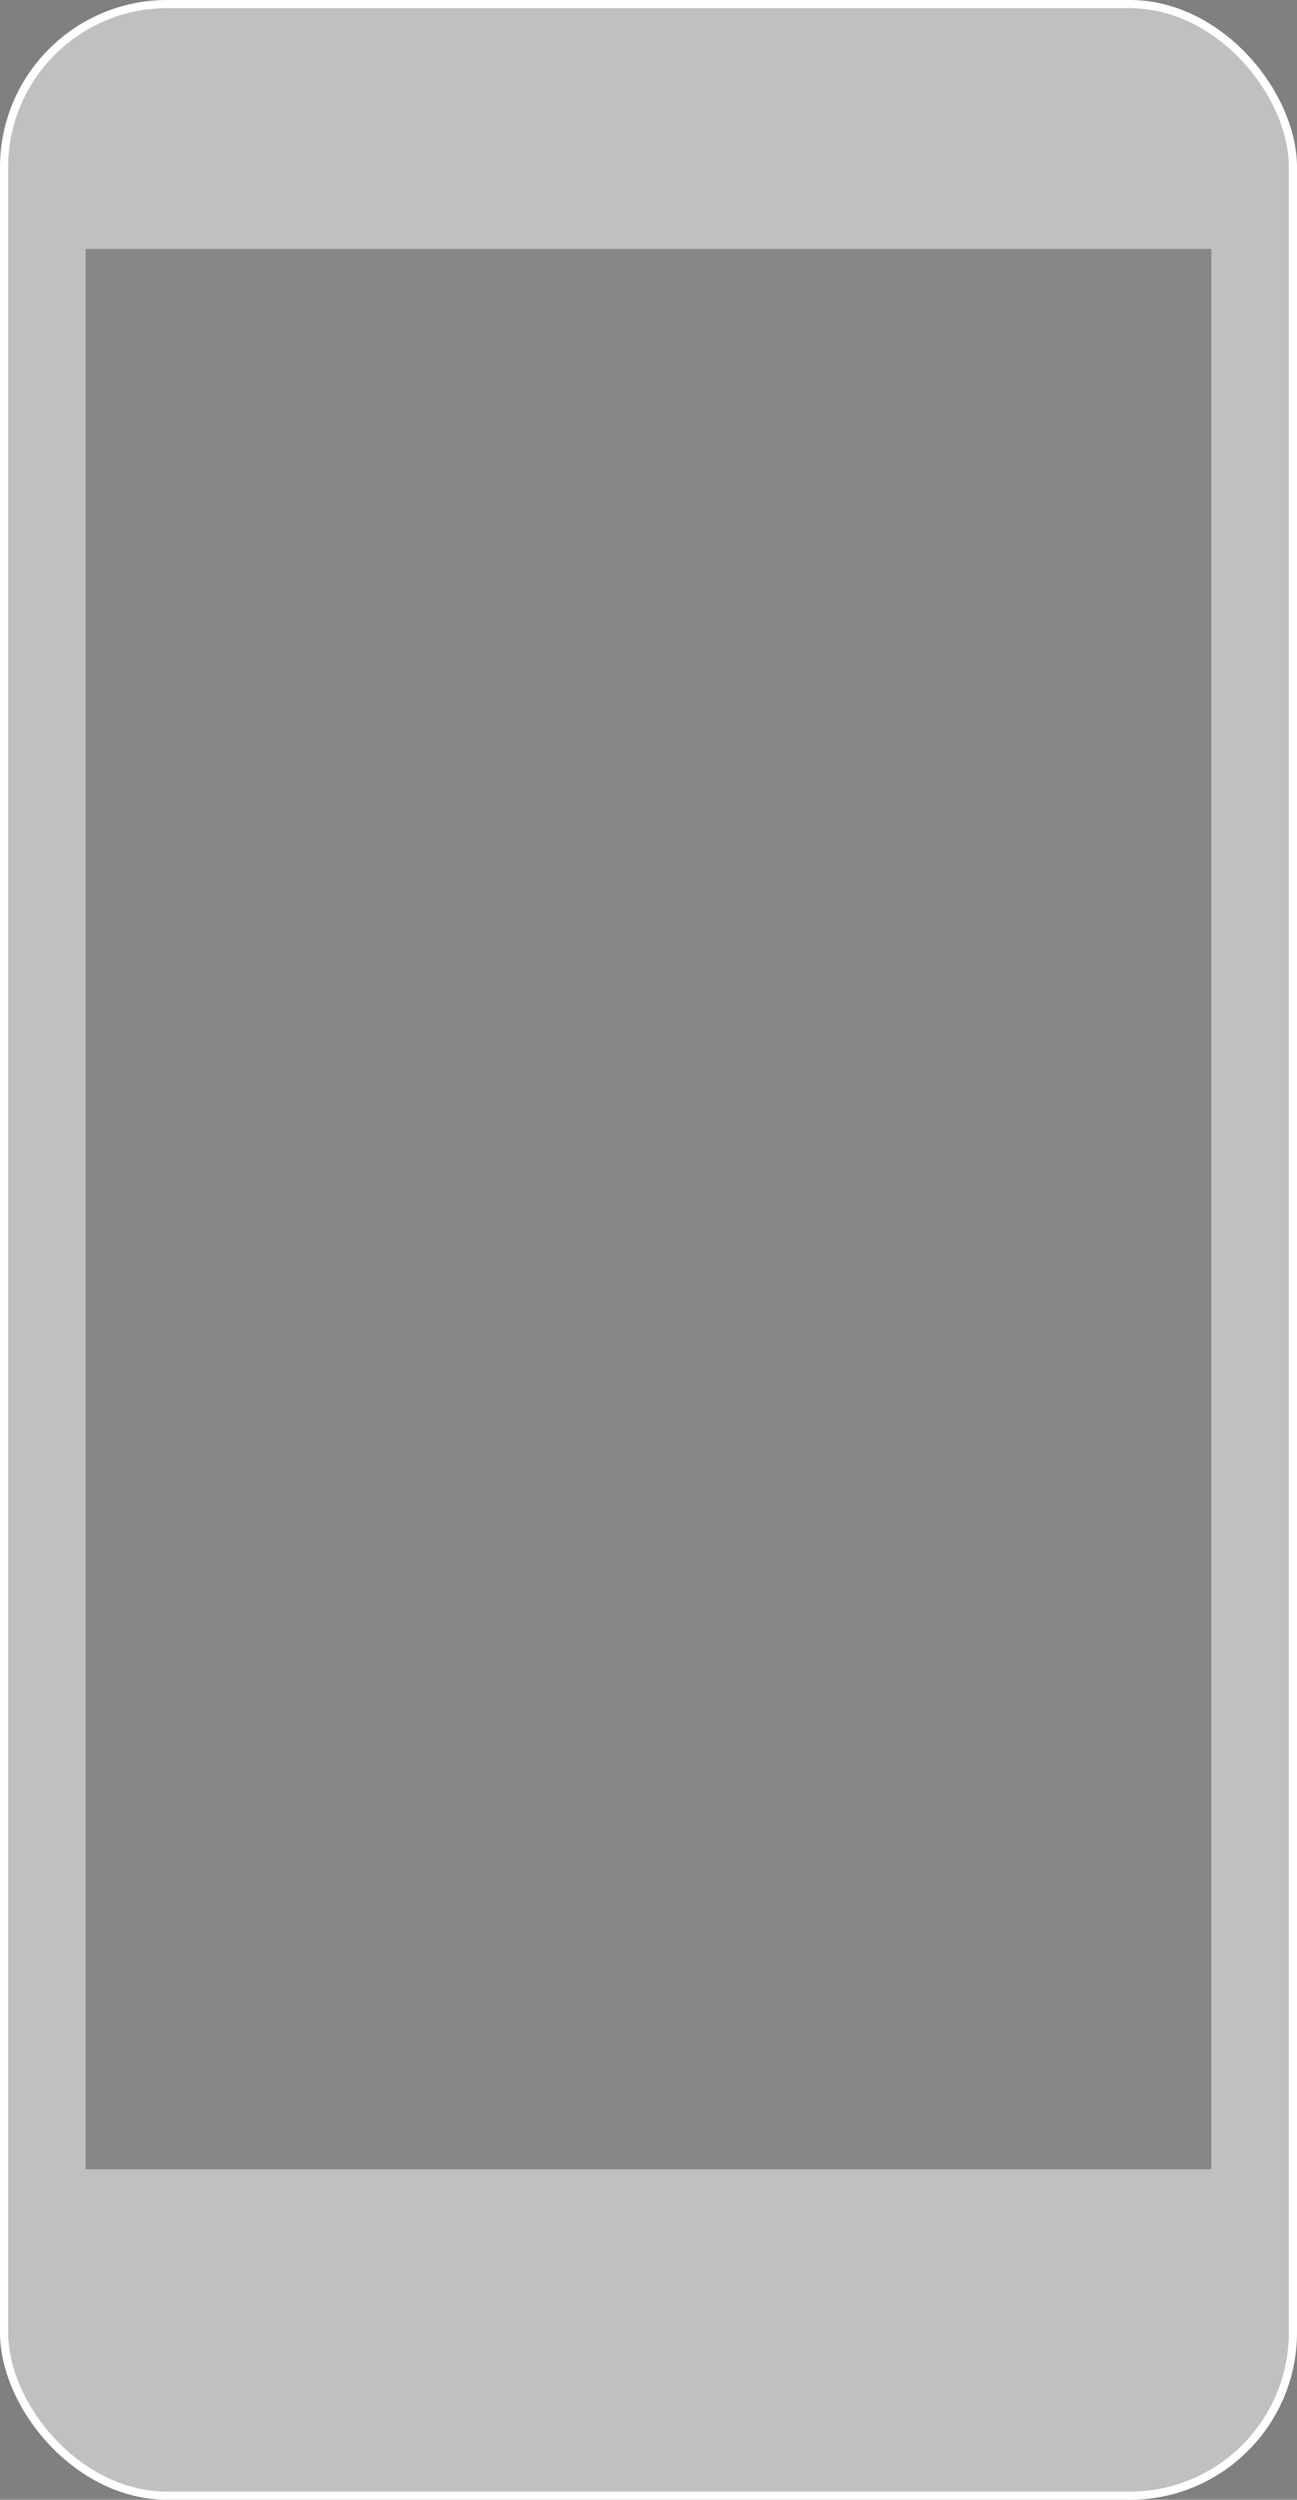 <svg xmlns="http://www.w3.org/2000/svg" viewBox="0 0 954 1838">
  <rect x="0" y="0" width="954" height="1838" fill="#808080" stroke="none"/>
  <rect x="3" y="3" rx="120" ry="120" width="948" height="1832" fill="#FFFFFF" fill-opacity="0.5" stroke="#FFFFFF" stroke-width="6"/>
  <rect x="63" y="183" width="828" height="1412" fill="#000000" fill-opacity="0.3"/>
</svg>

